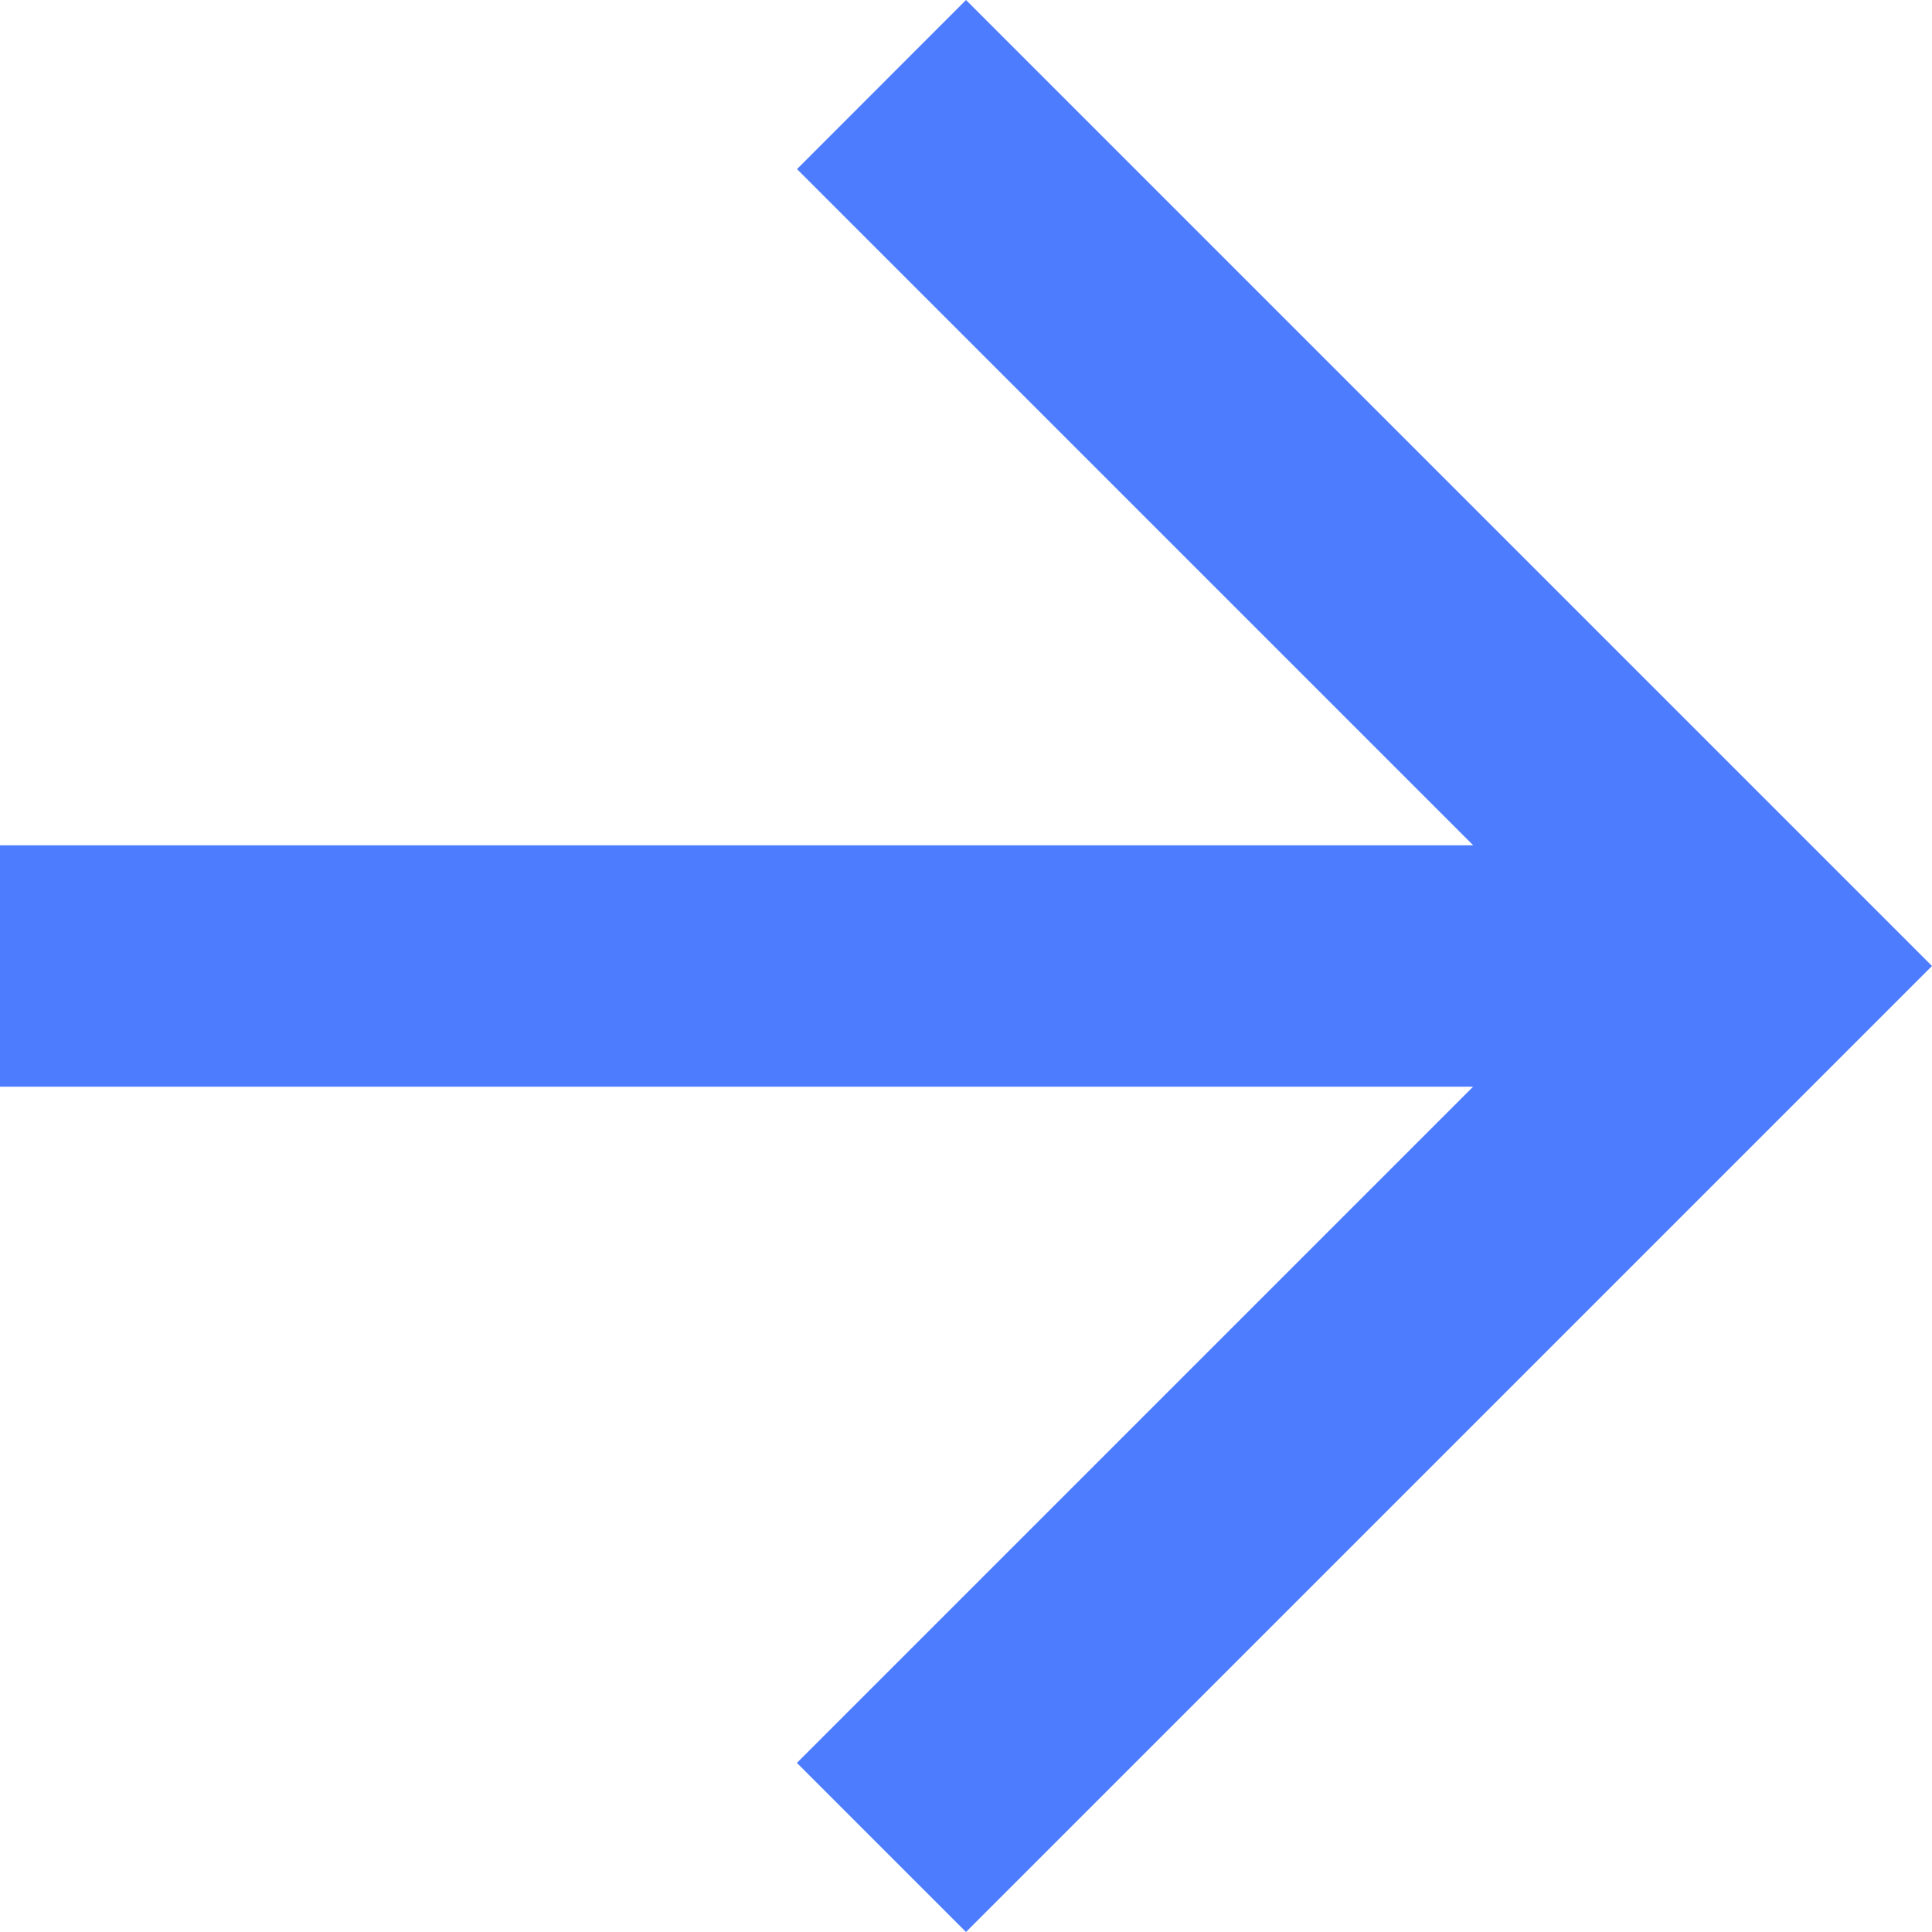 <svg xmlns="http://www.w3.org/2000/svg" width="17" height="17" viewBox="0 0 17 17">
  <g id="go-back-left-arrow_1_" data-name="go-back-left-arrow (1)" transform="translate(17 17) rotate(180)">
    <g id="arrow-back">
      <path id="Path_1524" data-name="Path 1524" d="M17,7.438H4.038l5.95-5.95L8.5,0,0,8.5,8.5,17l1.487-1.488-5.95-5.95H17Z" fill="#4d7cff"/>
    </g>
  </g>
</svg>

